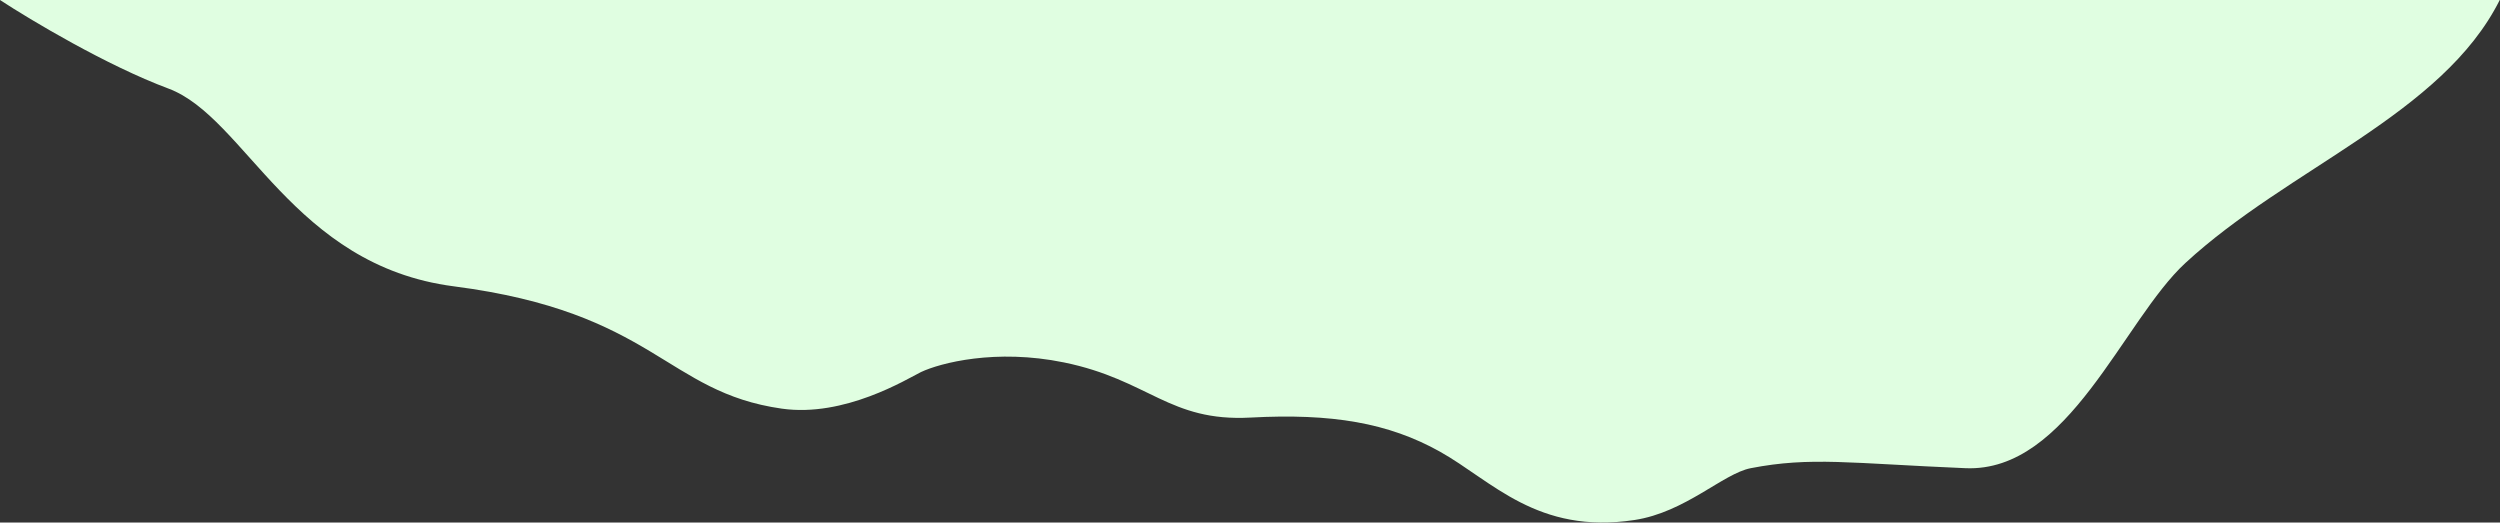 <svg width="5038" height="1053" viewBox="0 0 5038 1053" fill="none" xmlns="http://www.w3.org/2000/svg"><rect x="0" y="0" width="5038" height="1053" fill="#333333" stroke="none"/><path d="M2144 730.349c-137.6-28.226-249.33 1.176-288 19.405-28.33 14.082-154 91.735-280.5 73.746-234.81-33.391-255.5-194-661-246.5-324.862-42.06-419.5-340.5-575-398.5C215.1 132.1 61.333 40.167 0 0h5037.5c-116 231.167-425.5 338-633.5 530-126 116.308-235.5 422.182-443 413.5-232.17-9.714-311.5-23.601-433 0-55.6 10.8-131.5 88.71-234 104.39-196 29.99-288-79.384-392-137.6-104-58.216-218-77.622-382-68.801-164 8.82-204-75.858-376-111.14Z" fill="#E0FEE1"/></svg>